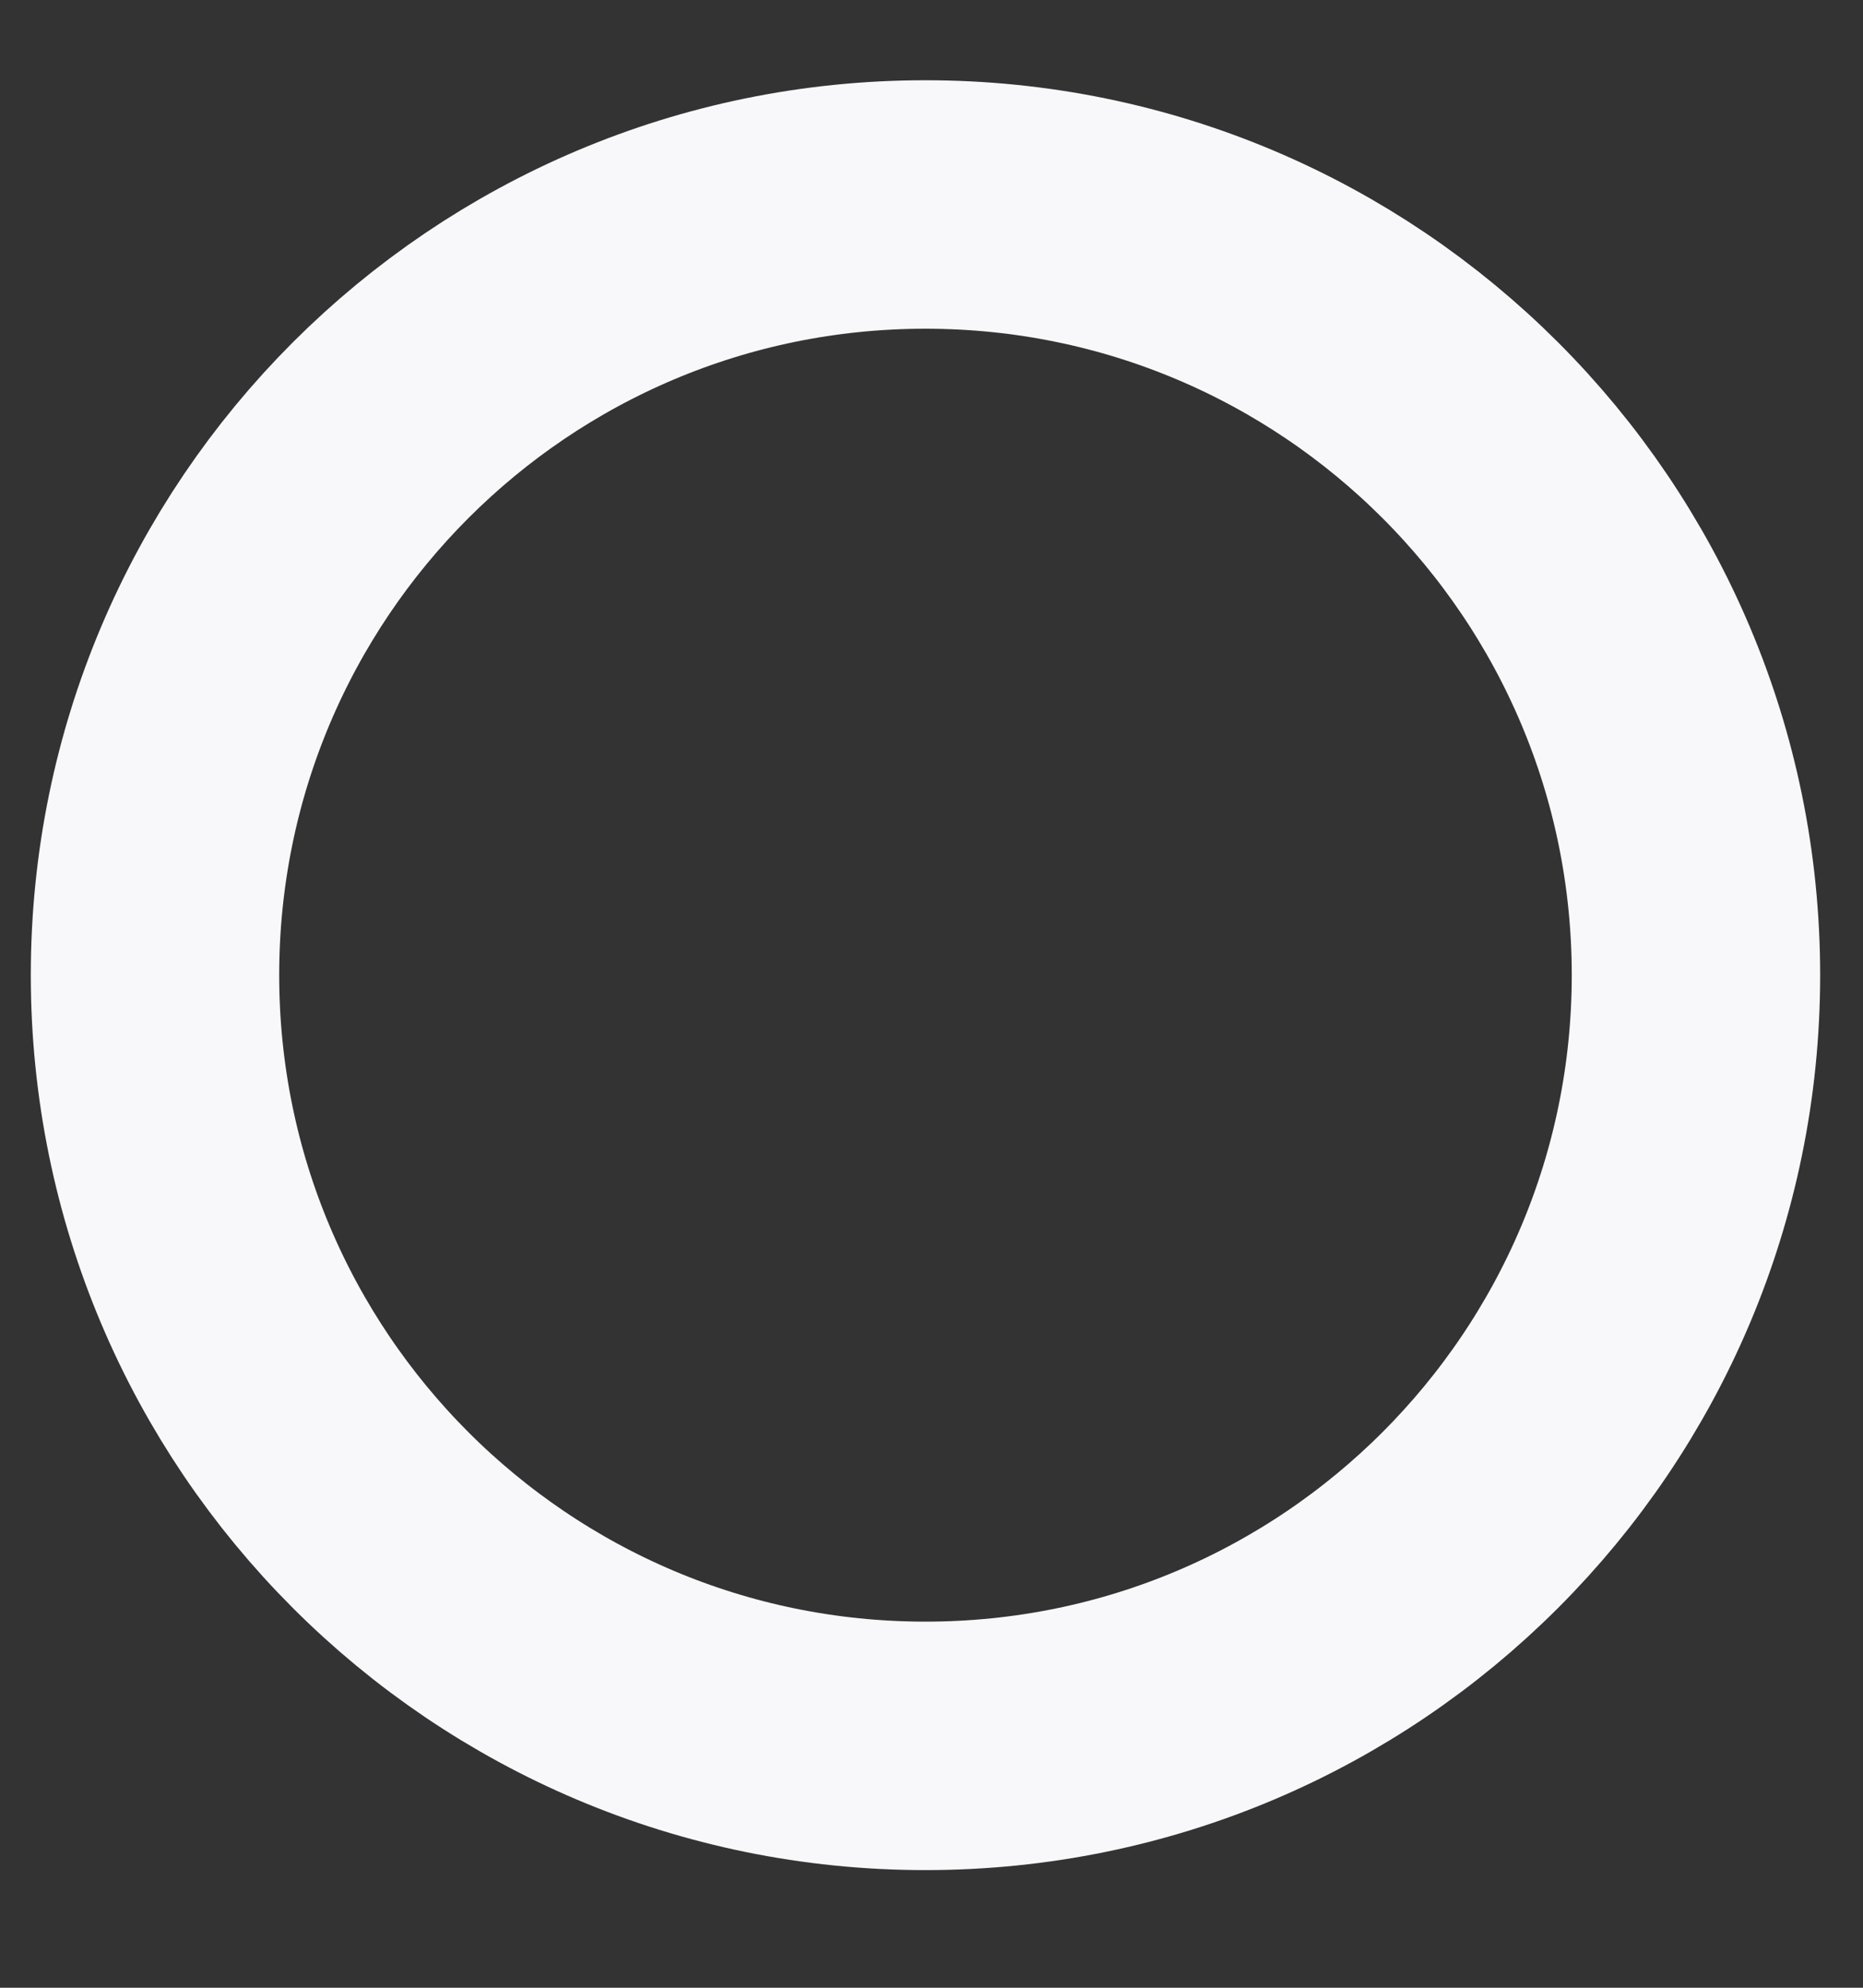 <svg width="15" height="16" viewBox="0 0 15 16" fill="none" xmlns="http://www.w3.org/2000/svg">
<rect x="0" y="0" width="15" height="16" fill="#333333" stroke="none"/>
<path d="M7.451 14.053C10.877 14.053 13.655 11.275 13.655 7.849C13.655 4.423 10.877 1.646 7.451 1.646C4.025 1.646 1.248 4.423 1.248 7.849C1.248 11.275 4.025 14.053 7.451 14.053Z" stroke="#F8F8FB" stroke-width="2" stroke-linecap="round" stroke-linejoin="round"/>
</svg>

